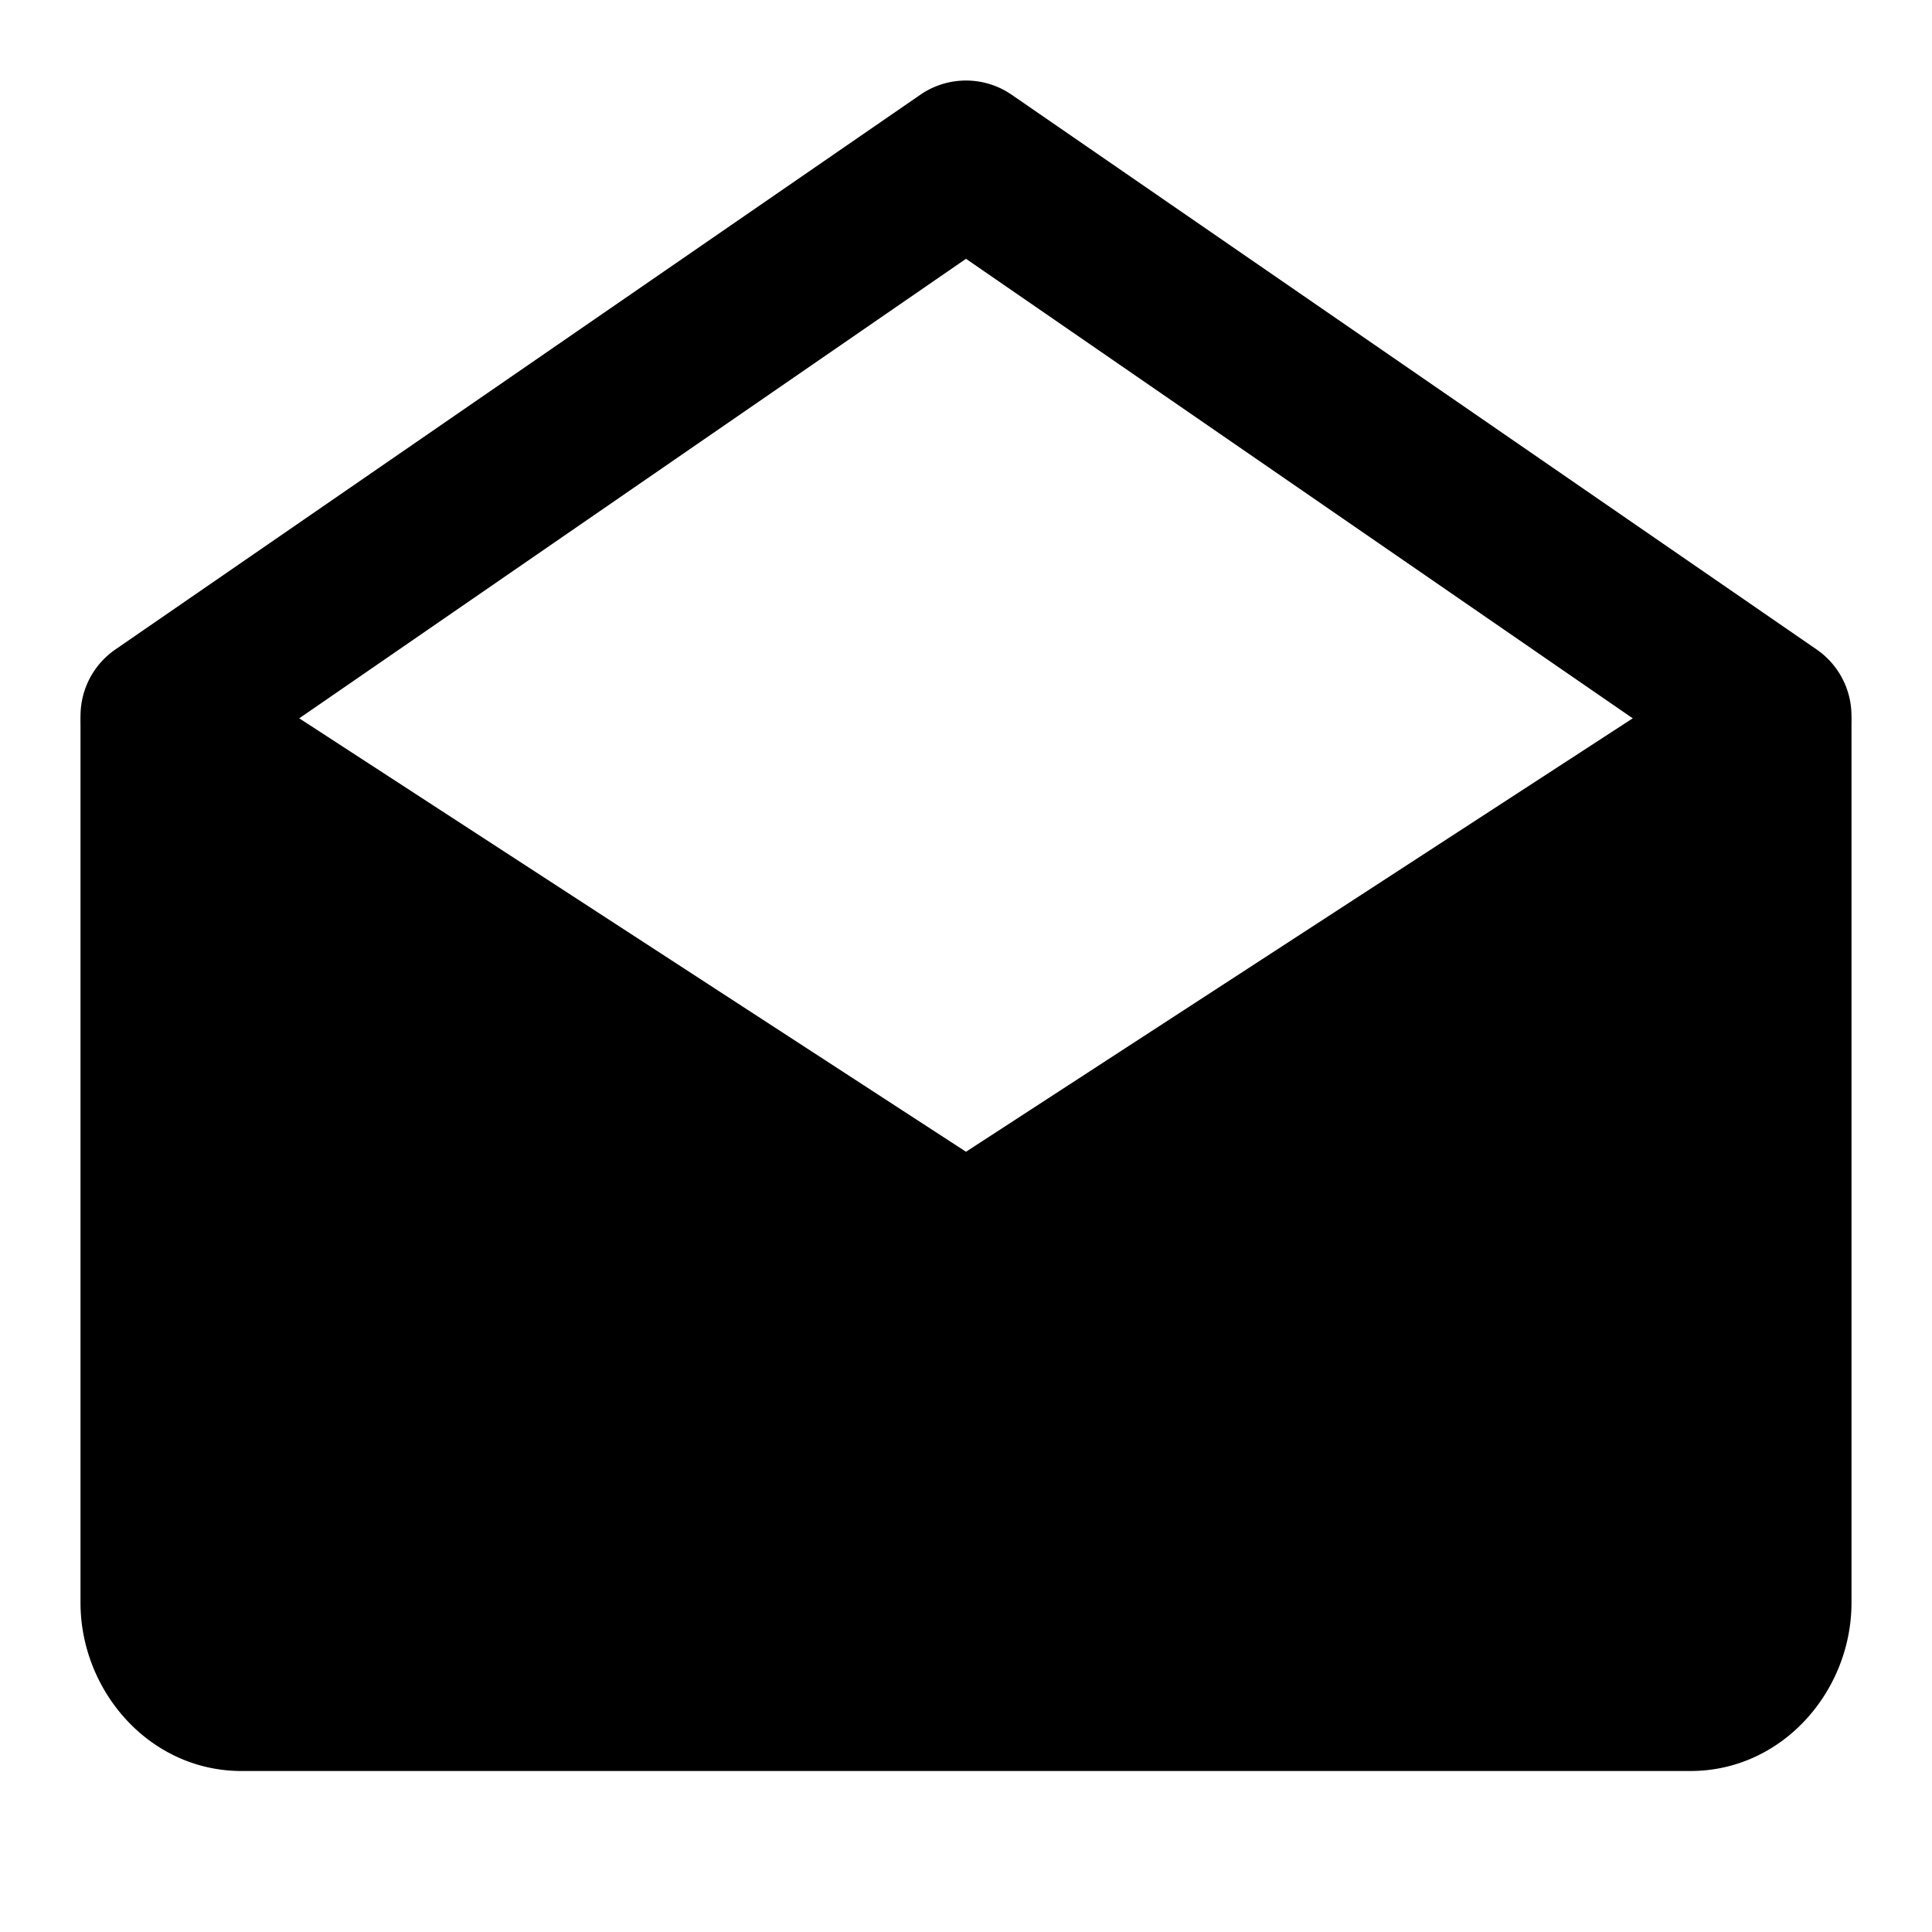 <svg xmlns="http://www.w3.org/2000/svg" width="48" height="48" viewBox="0 0 48 48"><path d="M44 18v21.818C44 41.023 43.105 42 42 42H6c-1.105 0-2-.977-2-2.182V18l20 13z"/><path d="M3.047 16.242A2 2 0 0 0 2 18v21.818C2 42.014 3.716 44 6 44h36c2.284 0 4-1.986 4-4.182V18a2 2 0 0 0-3.09-1.678L24 28.615 5.09 16.322a2 2 0 0 0-2.043-.08ZM6 21.686l16.91 10.992a2 2 0 0 0 2.18 0L42 21.686v18.132c0 .215-.074.182 0 .182H6c.075 0 0 .033 0-.182z"/><path d="m22.865 2.354-20 13.783a2 2 0 0 0-.511 2.781 2 2 0 0 0 2.78.514L24 6.43l18.865 13.002a2 2 0 0 0 2.781-.514 2 2 0 0 0-.511-2.781l-20-13.783a2 2 0 0 0-2.27 0z"/></svg>